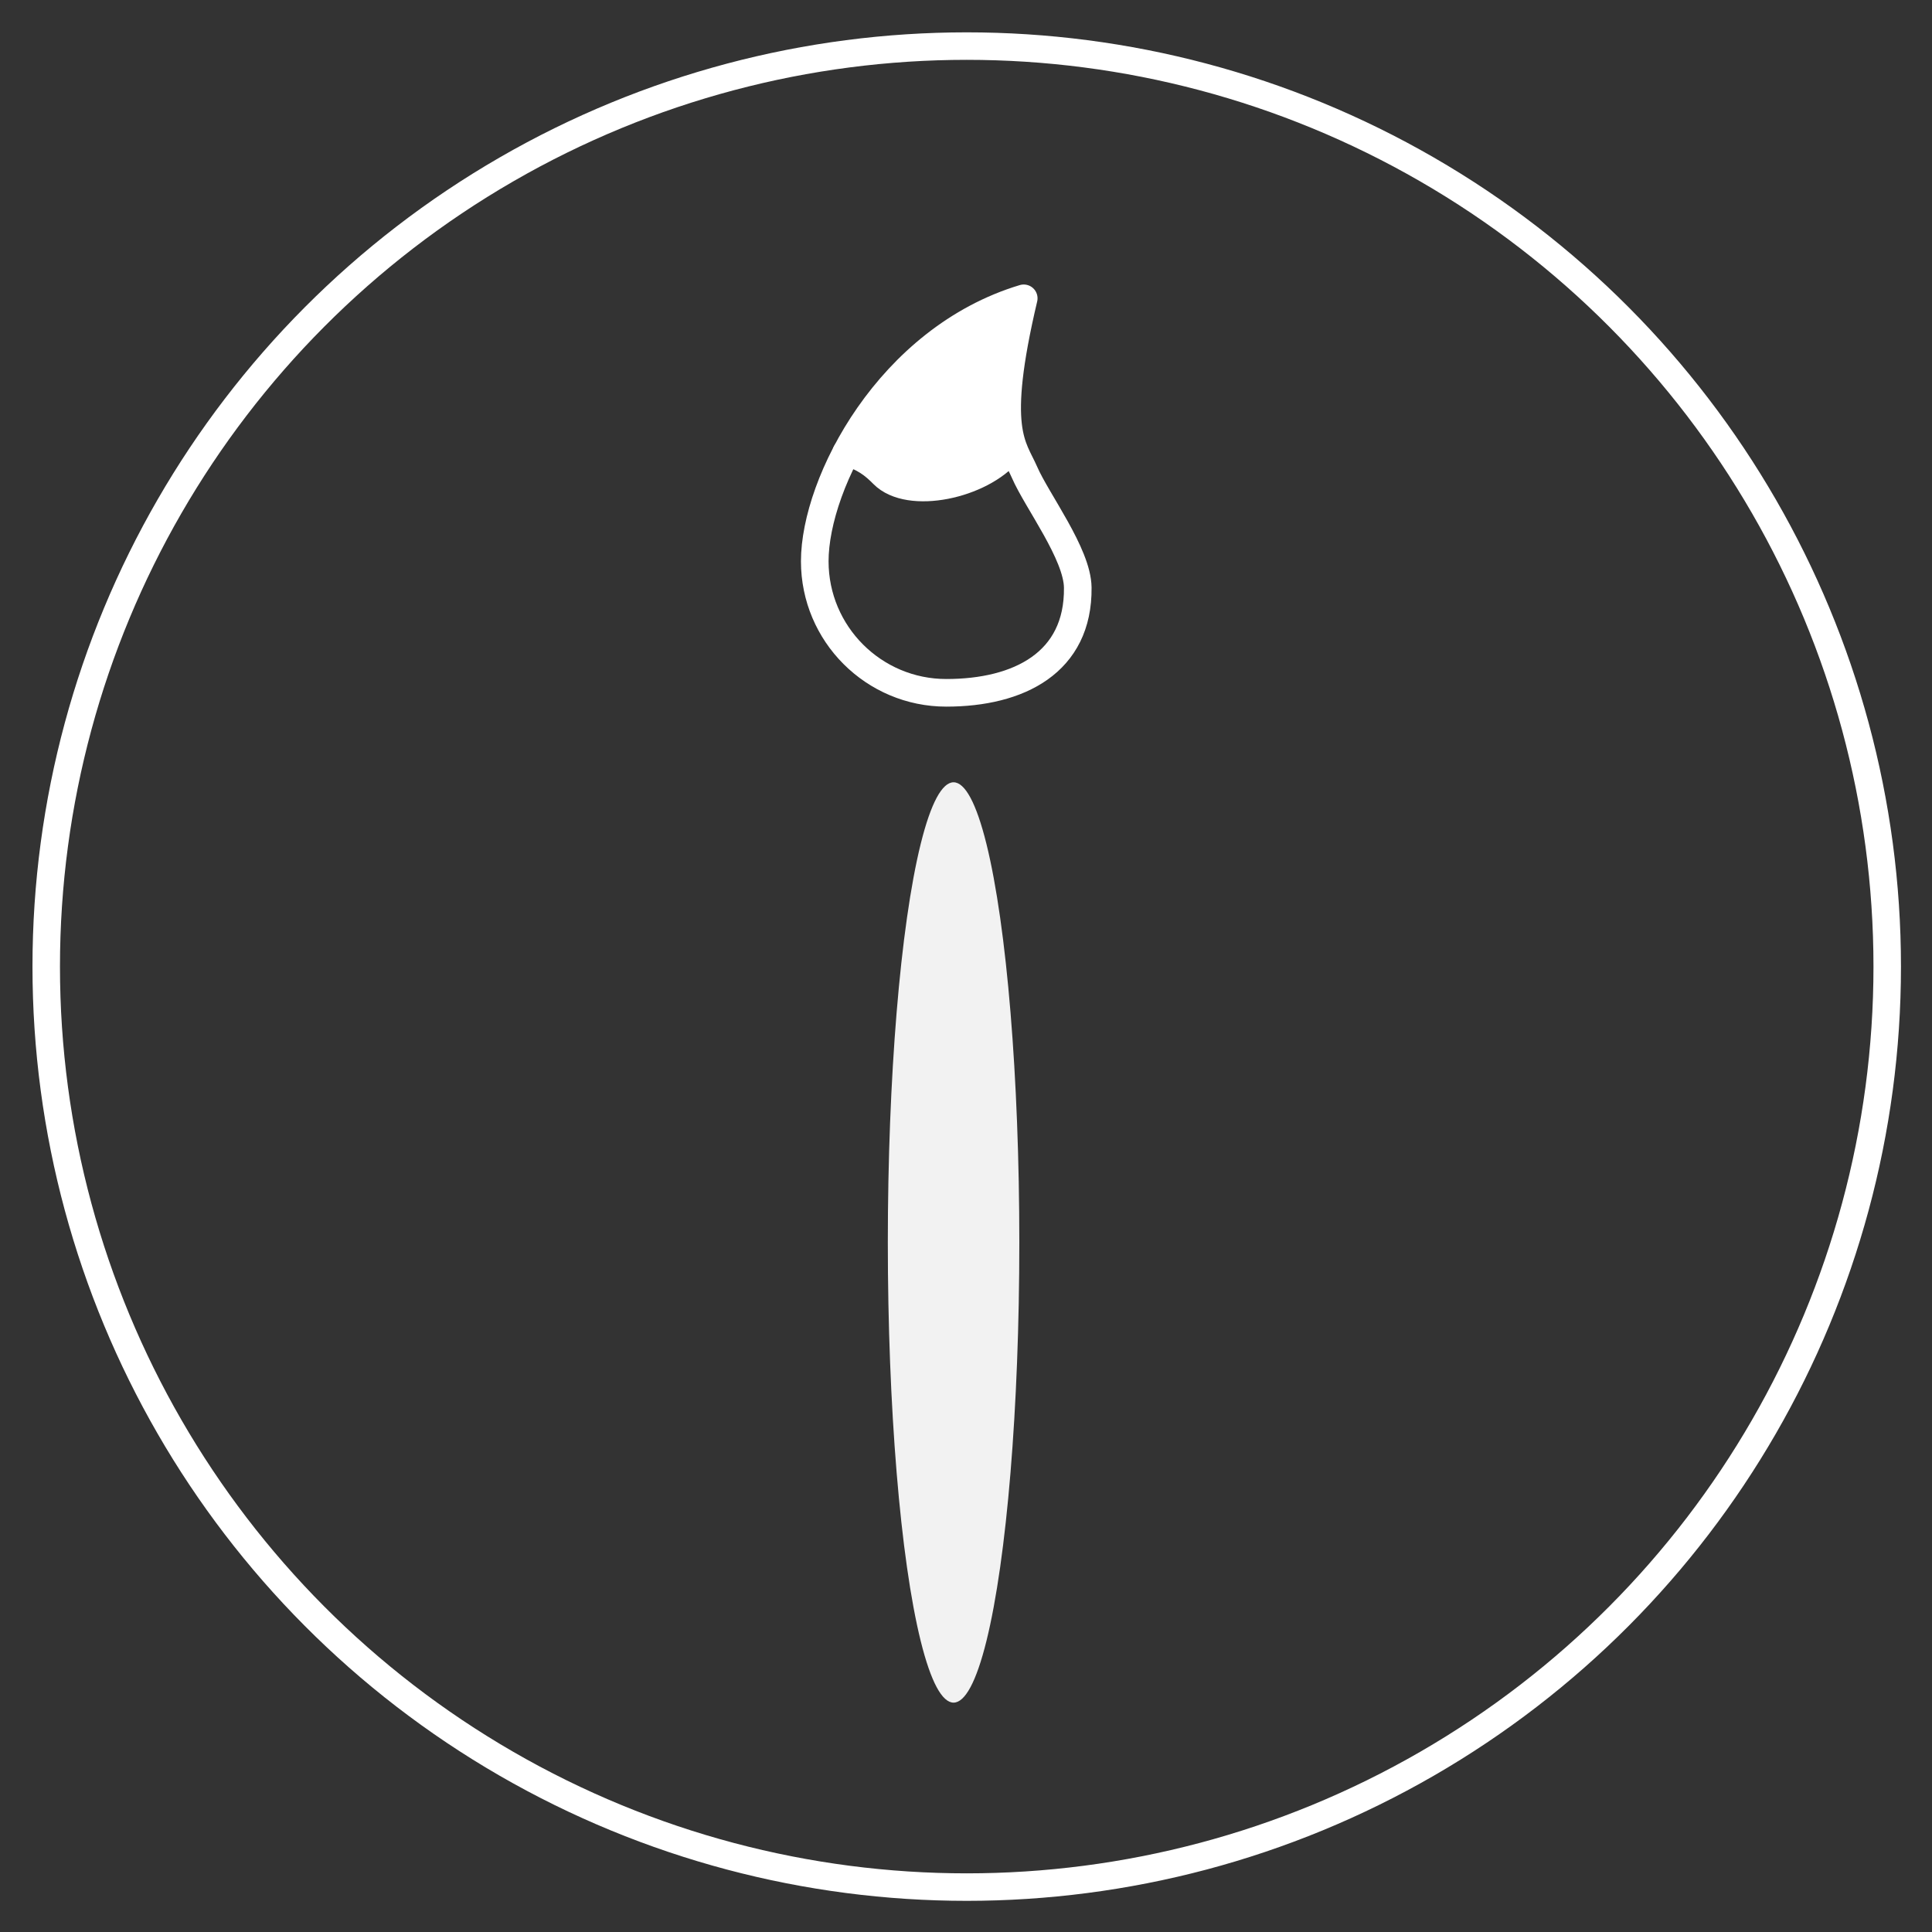 <?xml version="1.0" encoding="UTF-8" standalone="no"?>
<!DOCTYPE svg PUBLIC "-//W3C//DTD SVG 1.1//EN" "http://www.w3.org/Graphics/SVG/1.1/DTD/svg11.dtd">
<svg width="100%" height="100%" viewBox="0 0 105 105" version="1.1" xmlns="http://www.w3.org/2000/svg" xmlns:xlink="http://www.w3.org/1999/xlink" xml:space="preserve" style="fill-rule:evenodd;clip-rule:evenodd;stroke-linejoin:round;stroke-miterlimit:1.5;">
    <rect x="0" y="0" width="105" height="105" fill="#333333" stroke="none"/>
    <g id="Logo" transform="matrix(0.733,0,0,0.733,-20.211,-7.024)">
        <g transform="matrix(1.625,0,0,1.625,47.358,-75.549)">
            <path d="M34.535,66C28.401,67.844 25,74.4 25,78C25,81.311 27.689,84 31,84C34.311,84 37.038,82.626 37,79.2C36.983,77.662 35.135,75.237 34.575,73.947C34.046,72.728 33.105,72.048 34.535,66Z" style="fill:none;stroke:white;stroke-width:1.26px;"/>
        </g>
        <g transform="matrix(1.625,0,0,1.625,-6.265,-2.426)">
            <path d="M59.439,28.032C60.23,28.217 60.715,28.618 61.118,29.027C62.306,30.233 65.6,29.509 66.84,28" style="fill:none;stroke:white;stroke-width:1.26px;stroke-linecap:round;"/>
        </g>
        <g transform="matrix(1.82,0,0,1.82,-69.1,-17.94)">
            <circle cx="92.5" cy="54.5" r="37.5" style="fill:none;stroke:white;stroke-width:1.12px;stroke-linecap:round;"/>
        </g>
        <g transform="matrix(1.625,0,0,1.625,25.872,4.741)">
            <path d="M46.374,16.999L46.429,17.003L46.483,17.009L46.538,17.017L46.593,17.027L46.647,17.039L46.7,17.053L46.753,17.069L46.805,17.087L46.857,17.107L46.907,17.129L46.957,17.153L47.006,17.179L47.054,17.206L47.101,17.236L47.147,17.267L47.191,17.299L47.234,17.334L47.276,17.37L47.317,17.407L47.356,17.446L47.394,17.487L47.43,17.528L47.464,17.572L47.497,17.616L47.528,17.662L47.558,17.709L47.585,17.756L47.611,17.805L47.635,17.855L47.657,17.906L47.677,17.957L47.696,18.009L47.712,18.062L47.726,18.116L47.738,18.169L47.749,18.224L47.757,18.278L47.763,18.333L47.767,18.388L47.769,18.444L47.769,18.499L47.766,18.554L47.762,18.609L47.756,18.664L47.747,18.719L47.737,18.773L47.724,18.827L47.71,18.88L47.693,18.933L47.675,18.985L47.654,19.036L47.632,19.087L47.608,19.137L47.582,19.185L47.554,19.233L47.524,19.28L47.493,19.325L47.46,19.369L47.425,19.412L47.389,19.454L47.36,19.486L47.303,19.545L47.171,19.678L46.786,20.065L46.534,20.319L46.574,20.391L46.621,20.484L46.65,20.548L46.676,20.608L46.701,20.672L46.726,20.741L46.75,20.815L46.771,20.894L46.791,20.979L46.807,21.069L46.82,21.165L46.827,21.266L46.83,21.372L46.825,21.482L46.814,21.596L46.794,21.711L46.767,21.827L46.731,21.942L46.688,22.055L46.632,22.175L46.562,22.297L46.486,22.408L46.47,22.427L46.507,22.495L46.546,22.574L46.582,22.659L46.615,22.749L46.644,22.845L46.669,22.946L46.688,23.053L46.7,23.164L46.705,23.278L46.702,23.394L46.691,23.511L46.672,23.627L46.644,23.741L46.609,23.851L46.568,23.955L46.521,24.054L46.47,24.147L46.416,24.232L46.359,24.311L46.301,24.383L46.242,24.448L46.184,24.507L46.125,24.561L46.058,24.618L45.958,24.693L45.852,24.763L45.751,24.821L45.655,24.869L45.564,24.91L45.478,24.945L45.394,24.975L45.314,25.002L45.237,25.025L45.162,25.046L45.089,25.064L45.018,25.08L44.949,25.095L44.882,25.108L44.812,25.121L44.69,25.14L44.568,25.157L44.454,25.171L44.347,25.182L44.249,25.191L44.159,25.199L44.022,25.209L43.979,25.213L43.945,25.216L43.889,25.22L43.834,25.221L43.778,25.221L43.723,25.219L43.667,25.214L43.612,25.208L43.557,25.199L43.502,25.188L43.448,25.175L43.395,25.16L43.342,25.144L43.289,25.125L43.238,25.104L43.187,25.081L43.137,25.056L43.088,25.03L43.04,25.002L42.994,24.971L42.948,24.939L42.904,24.906L42.861,24.871L42.819,24.834L42.779,24.795L42.74,24.755L42.703,24.714L42.702,24.713L42.664,24.744L42.623,24.776L42.581,24.806L42.577,24.809L42.536,24.837L42.493,24.864L42.449,24.889L42.405,24.913L42.36,24.935L42.357,24.936L42.309,24.958L42.259,24.978L42.209,24.996L42.159,25.013L42.108,25.027L42.056,25.04L42.004,25.051L41.952,25.059L41.899,25.066L41.846,25.071L41.793,25.075L41.74,25.076L41.687,25.075L41.634,25.073L41.632,25.073L41.577,25.068L41.522,25.061L41.468,25.052L41.414,25.041L41.36,25.028L41.307,25.013L41.254,24.997L41.202,24.978L41.151,24.957L41.101,24.934L41.051,24.91L41.003,24.883L40.955,24.855L40.909,24.825L40.864,24.793L40.82,24.76L40.777,24.725L40.736,24.688L40.696,24.65L40.657,24.611L40.62,24.57L40.585,24.527L40.551,24.484L40.519,24.439L40.488,24.393L40.46,24.345L40.433,24.297L40.408,24.248L40.385,24.198L40.363,24.147L40.344,24.095L40.343,24.094L40.326,24.041L40.31,23.987L40.297,23.933L40.285,23.879L40.276,23.824L40.269,23.769L40.264,23.713L40.261,23.658L40.26,23.602L40.261,23.547L40.264,23.491L40.269,23.436L40.277,23.381L40.286,23.326L40.298,23.271L40.311,23.217L40.327,23.164L40.345,23.111L40.364,23.059L40.386,23.008L40.409,22.957L40.435,22.908L40.462,22.86L40.491,22.812L40.522,22.766L40.555,22.721L40.589,22.677L40.625,22.634L40.662,22.593L40.701,22.554L40.742,22.515L40.754,22.505L40.757,22.501L40.812,22.438L40.878,22.359L40.952,22.271L41.028,22.178L41.185,21.986L41.324,21.813L41.377,21.745L41.4,21.716L41.406,21.703L41.421,21.675L41.459,21.599L41.503,21.51L41.554,21.408L41.586,21.347L41.619,21.285L41.656,21.219L41.696,21.15L41.74,21.079L41.783,21.011L41.9,20.836L42.015,20.664L42.134,20.492L42.255,20.318L42.378,20.143L42.504,19.968L42.633,19.794L42.769,19.615L42.813,19.559L42.862,19.501L42.911,19.445L42.96,19.393L43.009,19.344L43.058,19.297L43.106,19.252L43.158,19.206L43.245,19.133L43.334,19.062L43.419,18.998L43.499,18.941L43.576,18.888L43.647,18.84L43.769,18.759L43.873,18.689L43.91,18.664L43.939,18.643L43.942,18.641L43.946,18.638L43.953,18.631L43.961,18.624L44,18.589L44.05,18.543L44.116,18.482L44.194,18.411L44.246,18.367L44.3,18.322L44.331,18.297L44.429,18.202L44.589,18.047L44.775,17.868L44.963,17.688L45.055,17.602L45.14,17.523L45.221,17.449L45.299,17.381L45.357,17.333L45.394,17.305L45.43,17.279L45.466,17.254L45.502,17.23L45.512,17.224L45.555,17.198L45.599,17.173L45.644,17.15L45.69,17.128L45.736,17.108L45.783,17.09L45.786,17.089L45.838,17.071L45.89,17.055L45.942,17.041L45.995,17.029L46.049,17.018L46.103,17.01L46.157,17.004L46.211,17L46.265,16.998L46.32,16.997L46.374,16.999ZM40.996,22.328L40.97,22.345L41.012,22.321L41.029,22.312L40.996,22.328ZM44.337,18.291L44.332,18.296L44.358,18.276L44.337,18.291Z" style="fill:white;"/>
        </g>
        <g transform="matrix(1.95,0,0,2.007,5.65,-18.716)">
            <ellipse cx="47.5" cy="60" rx="2.5" ry="17" style="fill:rgb(242,242,242);"/>
        </g>
    </g>
</svg>
